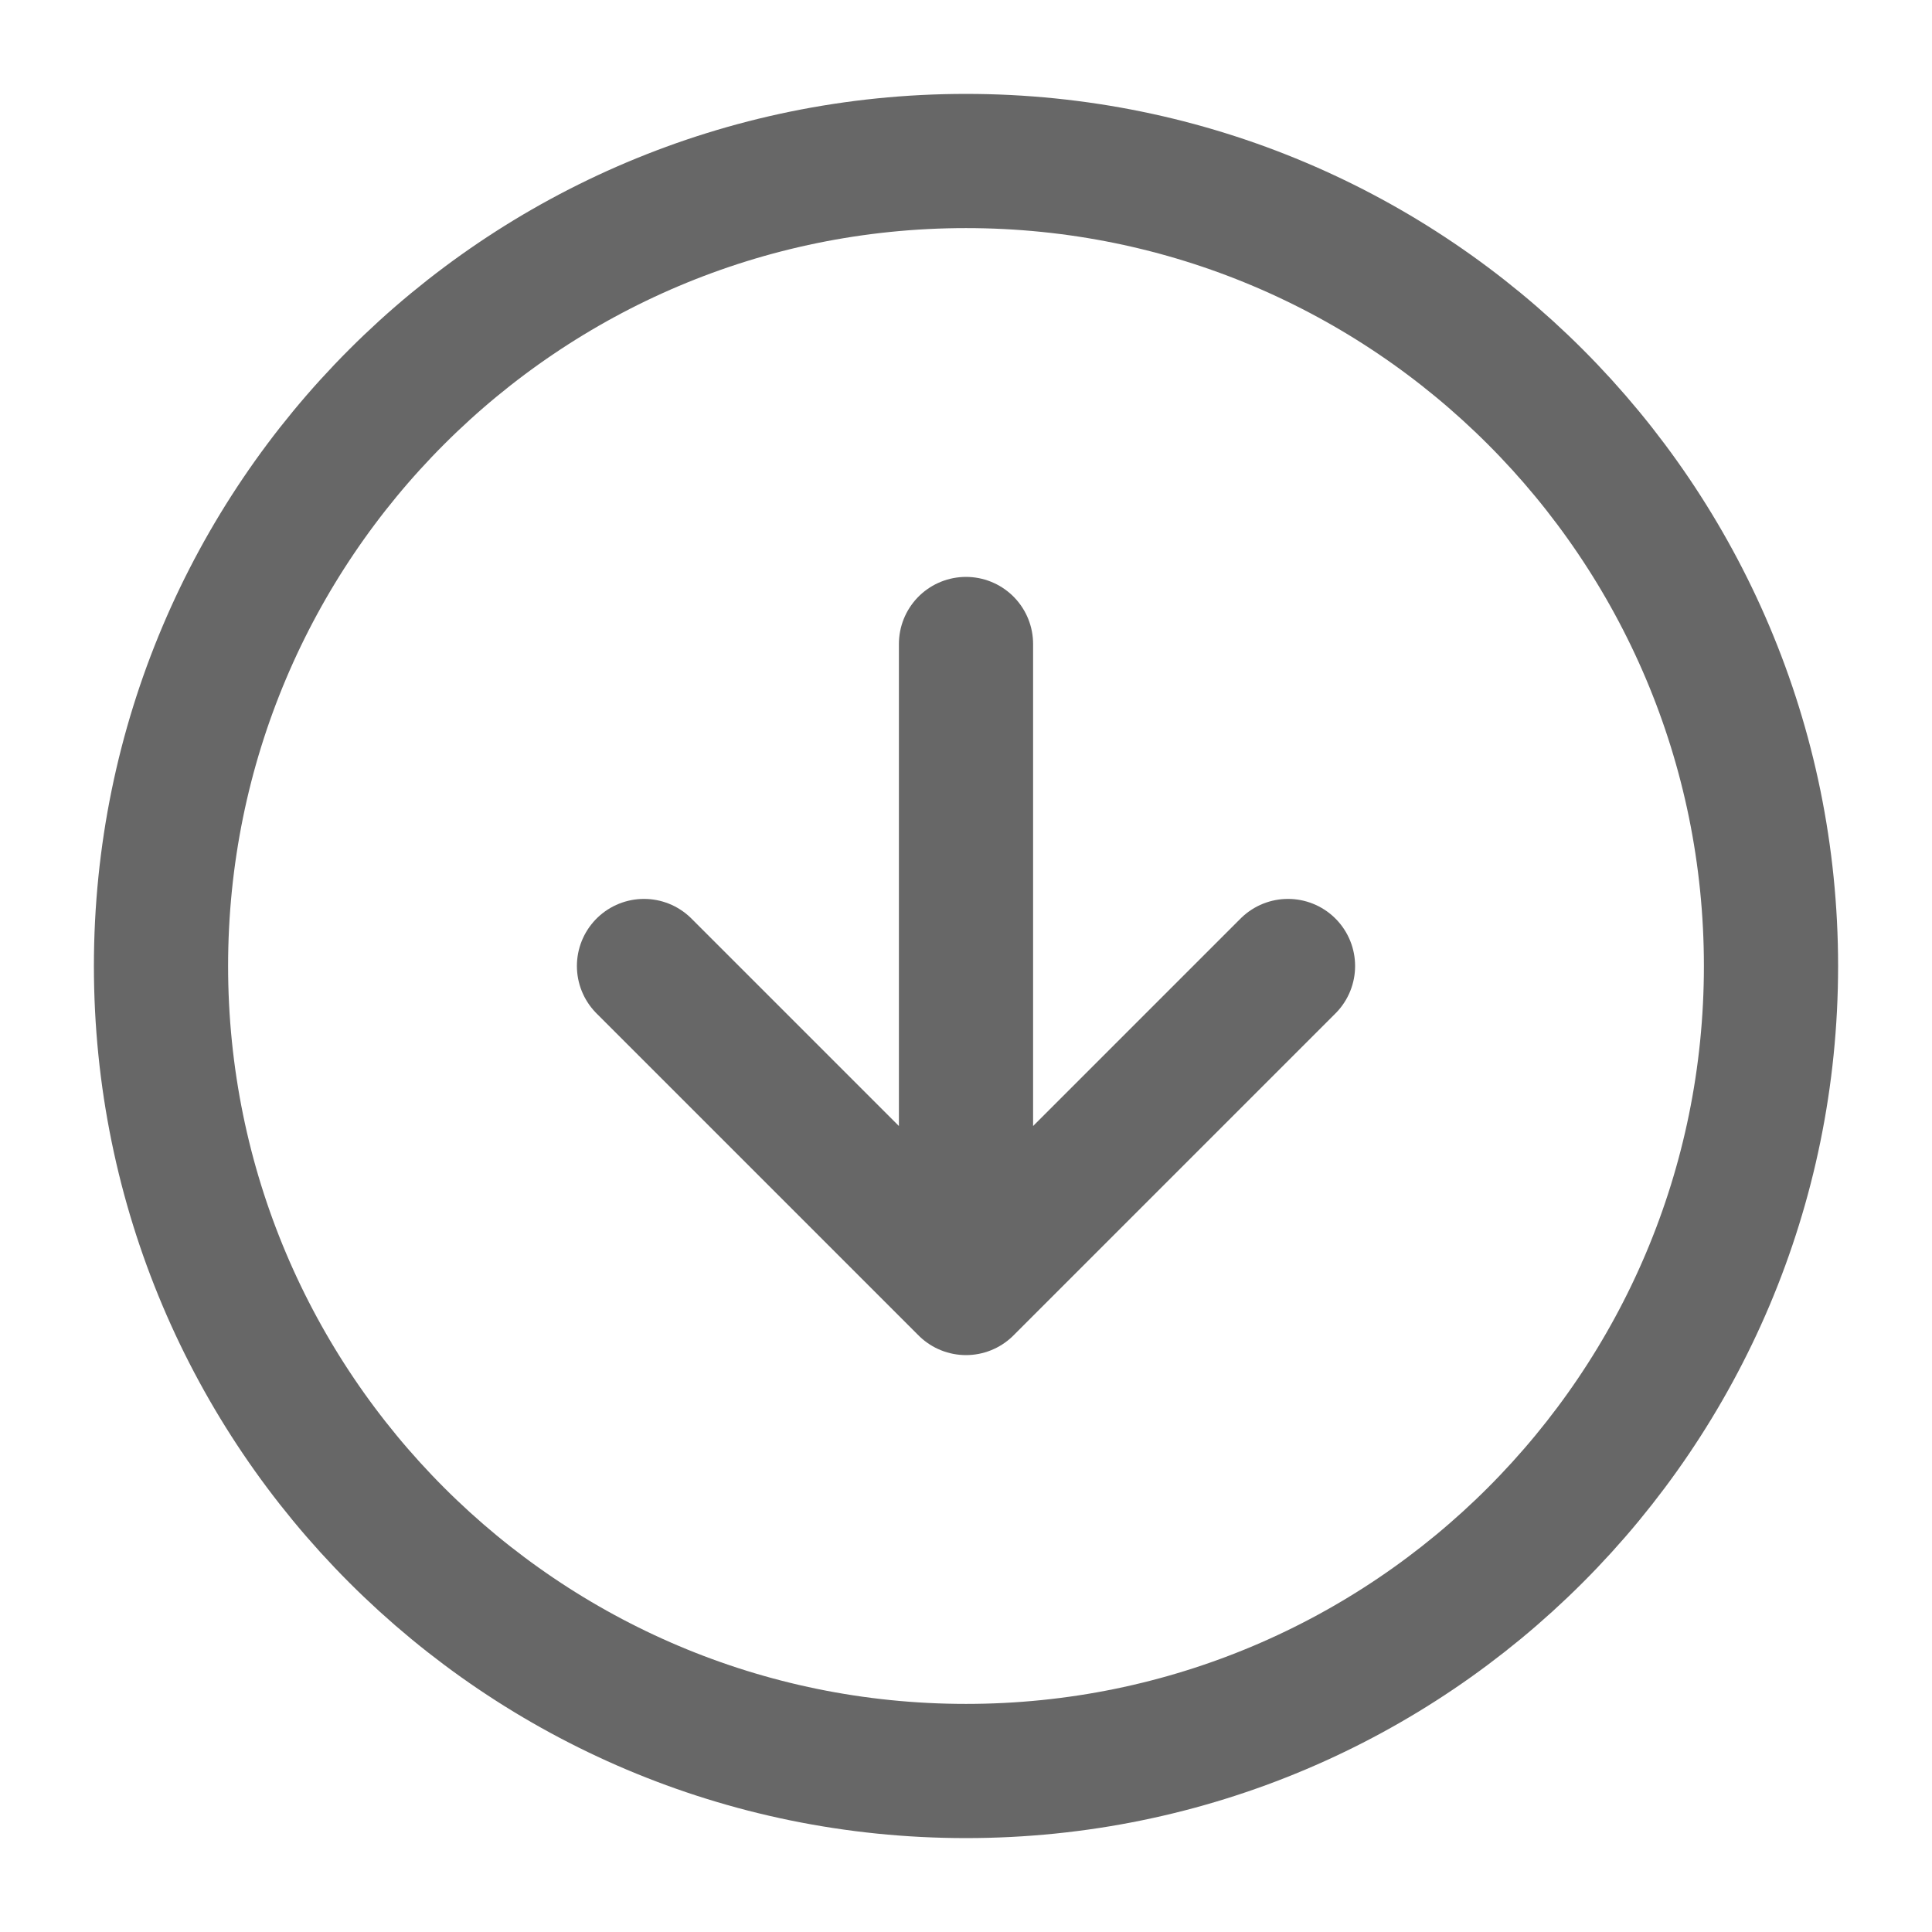 <svg xmlns="http://www.w3.org/2000/svg" width="18" height="18" viewBox="0 0 24 24" fill="none">
  <path d="M8 12L12 16M12 16L16 12M12 16V8M22 12C22 17.523 17.523 22 12 22C6.477 22 2 17.523 2 12C2 6.477 6.477 2 12 2C17.523 2 22 6.477 22 12Z" stroke="#676767" stroke-width="1.667" stroke-linecap="round" stroke-linejoin="round"/>
</svg>
